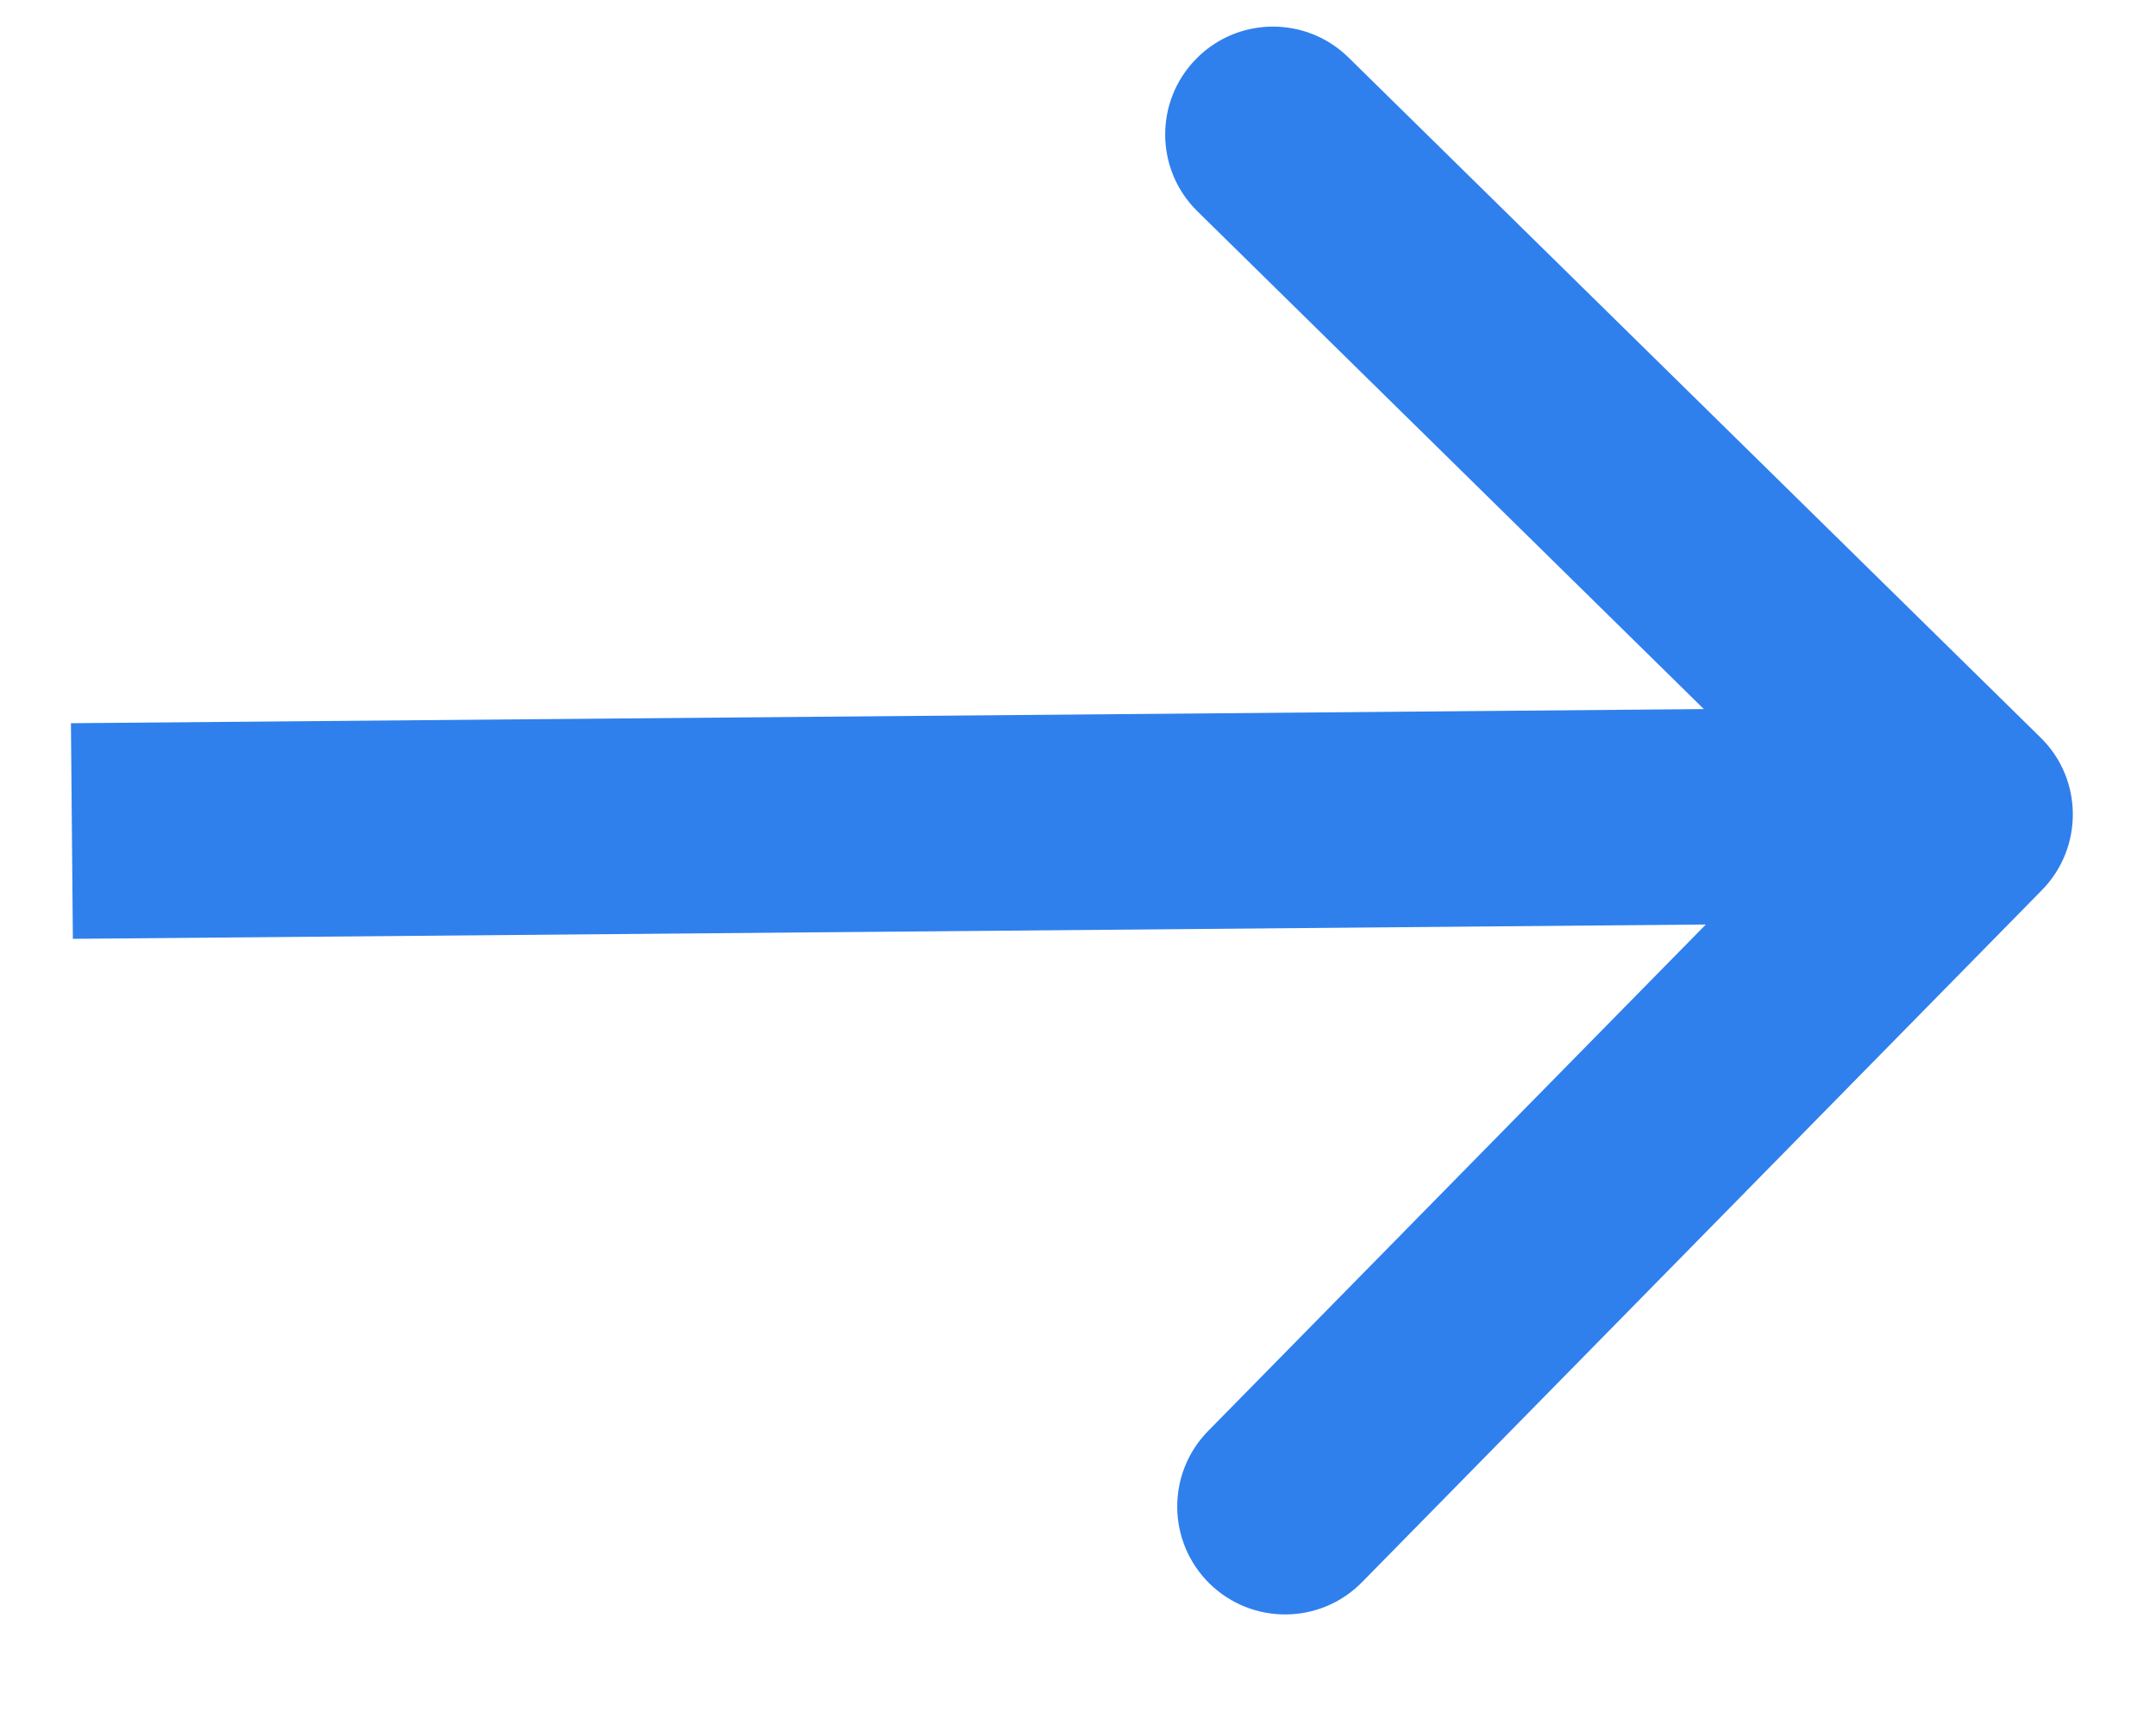 <svg width="10" height="8" viewBox="0 0 10 8" fill="none" xmlns="http://www.w3.org/2000/svg">
<path d="M9.471 4.128C9.664 3.931 9.662 3.614 9.465 3.421L6.255 0.267C6.058 0.073 5.741 0.076 5.548 0.273C5.354 0.47 5.357 0.787 5.554 0.98L8.407 3.784L5.603 6.637C5.41 6.834 5.413 7.15 5.61 7.344C5.807 7.537 6.123 7.535 6.317 7.338L9.471 4.128ZM0.338 4.354L9.118 4.277L9.11 3.278L0.329 3.354L0.338 4.354Z" fill="#2F80ED"/>
</svg>
